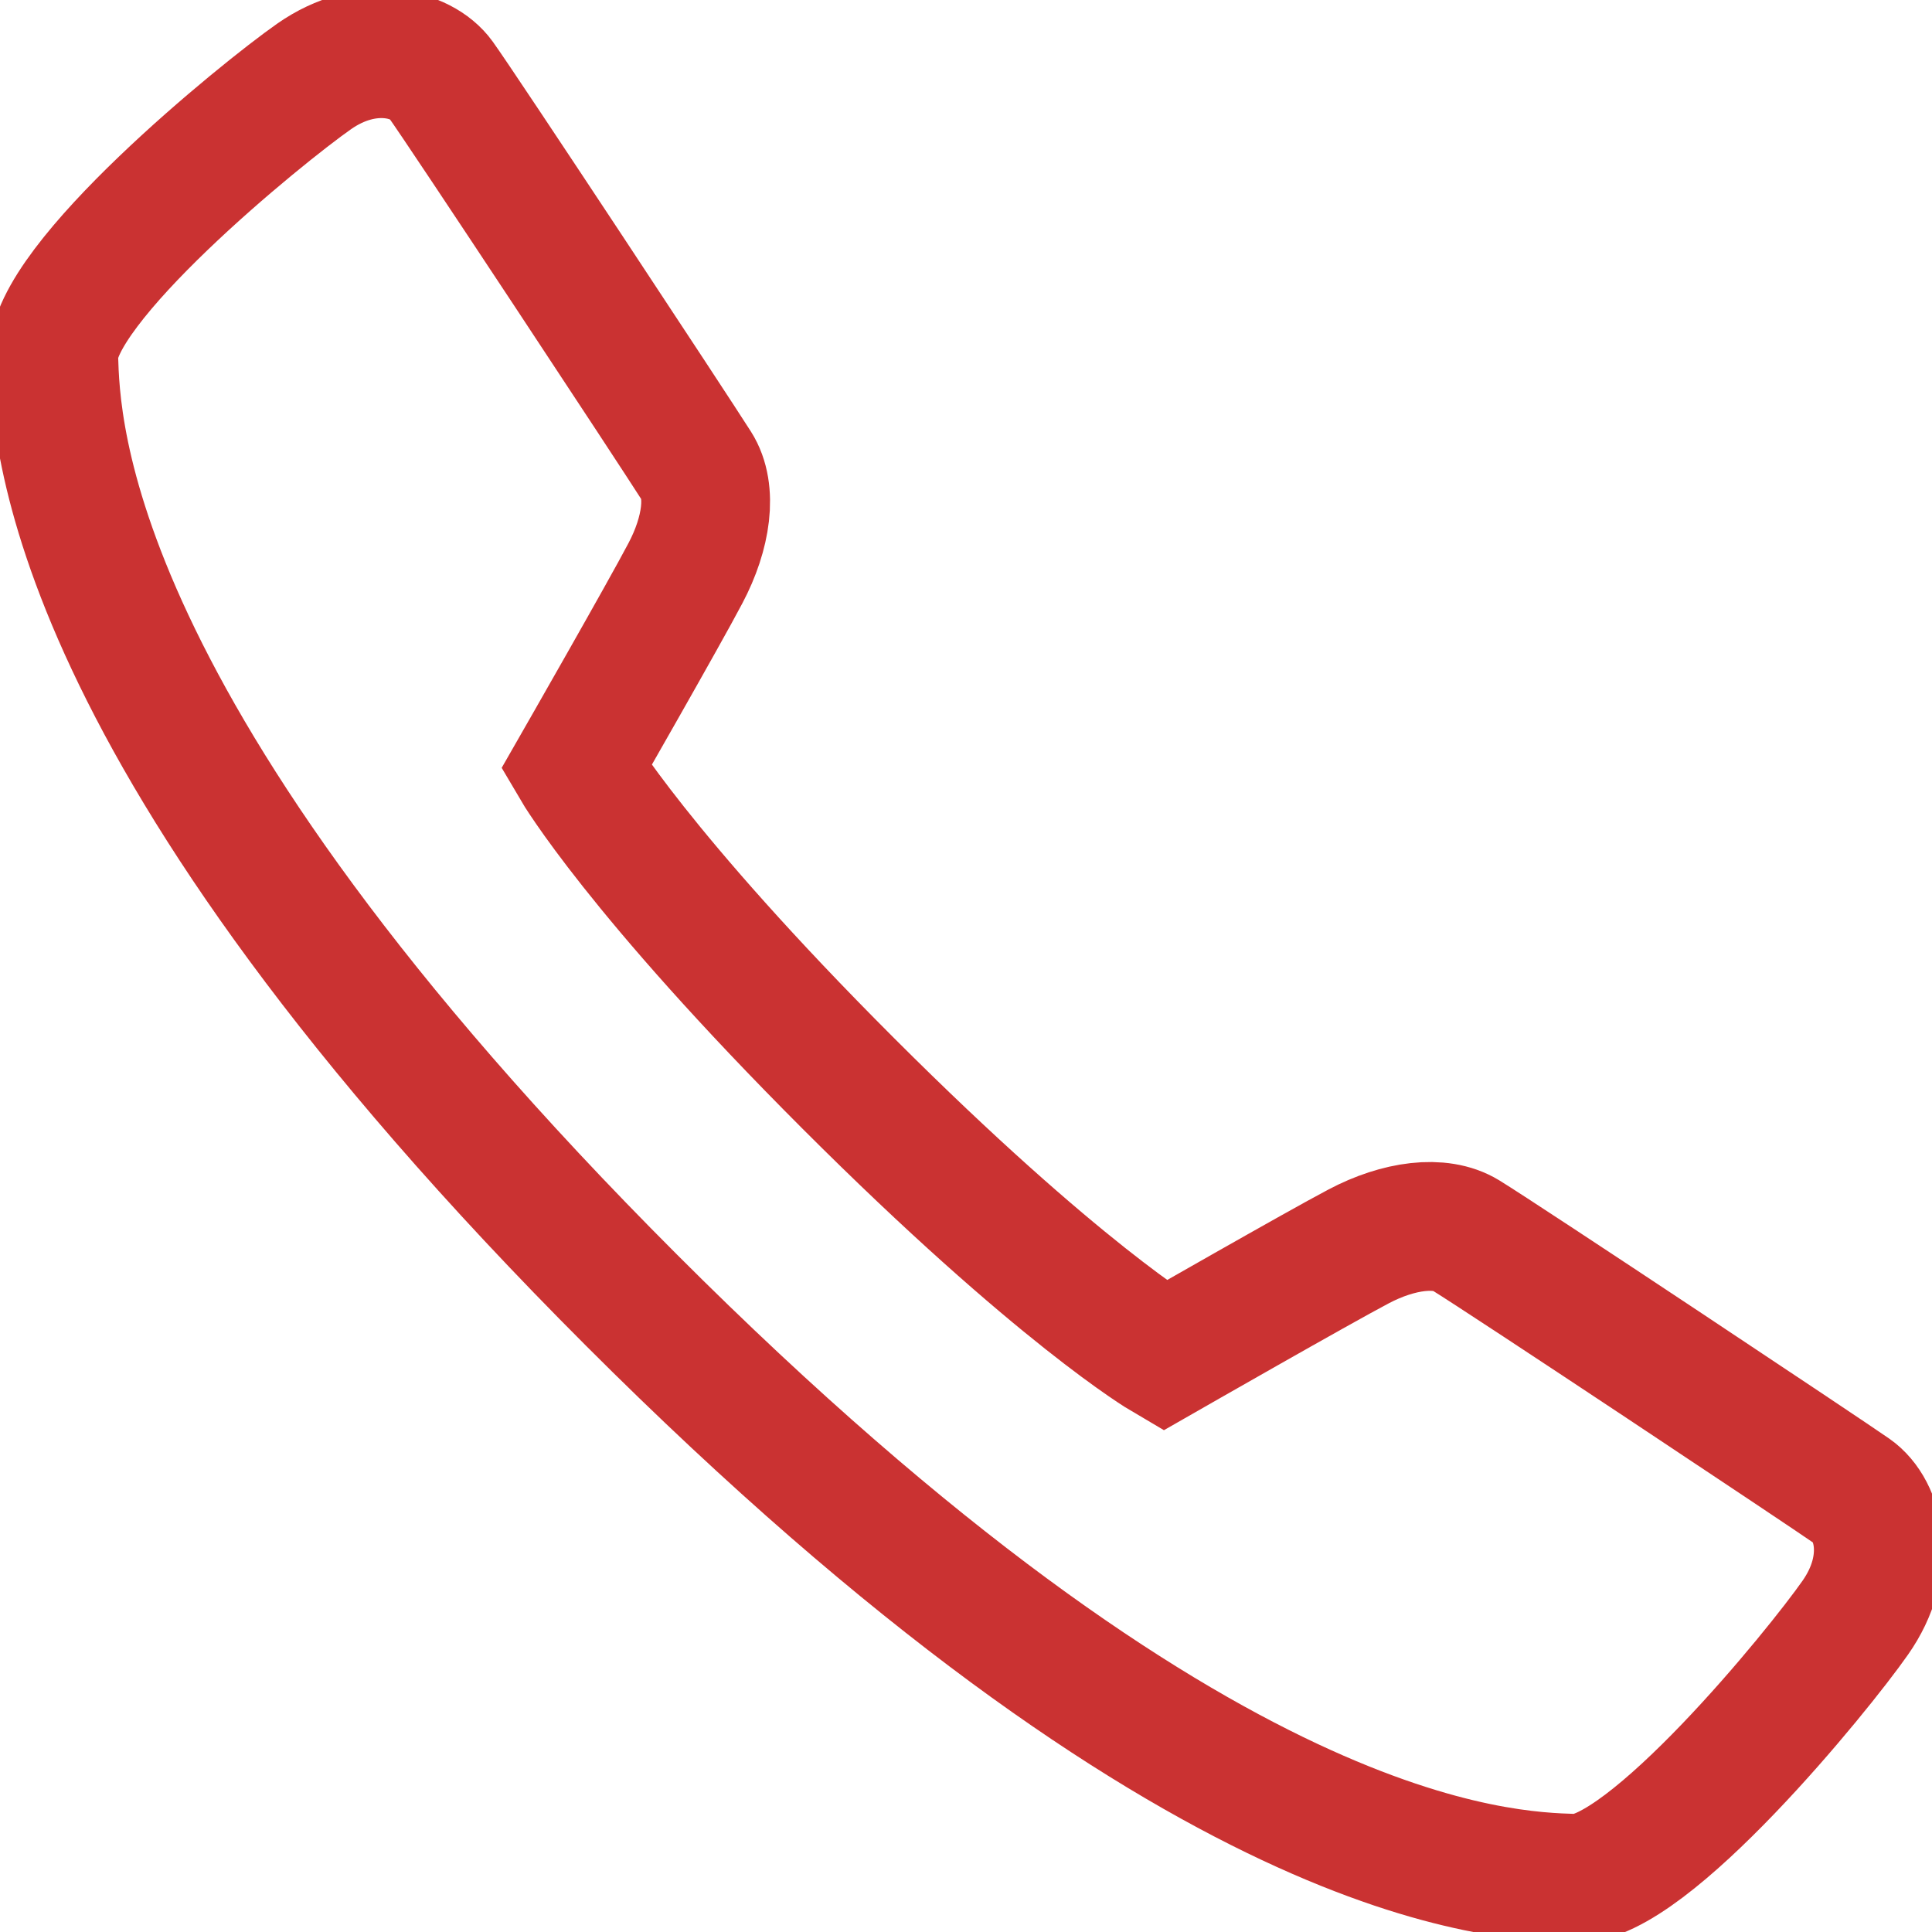 <svg width="30" height="30" viewBox="0 0 30 30" fill="none" xmlns="http://www.w3.org/2000/svg">
<g clip-path="url(#clip0_343_132)">
<path d="M18.08 21.052C18.08 21.052 20.47 19.684 21.095 19.355C21.719 19.025 22.366 18.942 22.758 19.181C23.353 19.545 28.344 22.865 28.764 23.159C29.185 23.454 29.387 24.295 28.809 25.119C28.234 25.943 25.579 29.201 24.453 29.167C23.327 29.13 18.642 29.027 9.807 20.19C0.974 11.356 0.87 6.67 0.834 5.543C0.798 4.416 4.056 1.761 4.88 1.185C5.705 0.609 6.548 0.826 6.84 1.231C7.173 1.692 10.455 6.667 10.816 7.237C11.064 7.627 10.973 8.277 10.643 8.901C10.315 9.527 8.946 11.917 8.946 11.917C8.946 11.917 9.911 13.562 13.173 16.824C16.435 20.086 18.08 21.052 18.08 21.052Z" stroke="#CA3232" stroke-width="2" stroke-miterlimit="10"/>
</g>
<defs>
<clipPath id="clip0_343_132">
<rect width="30" height="30" fill="white"/>
</clipPath>
</defs>
</svg>
